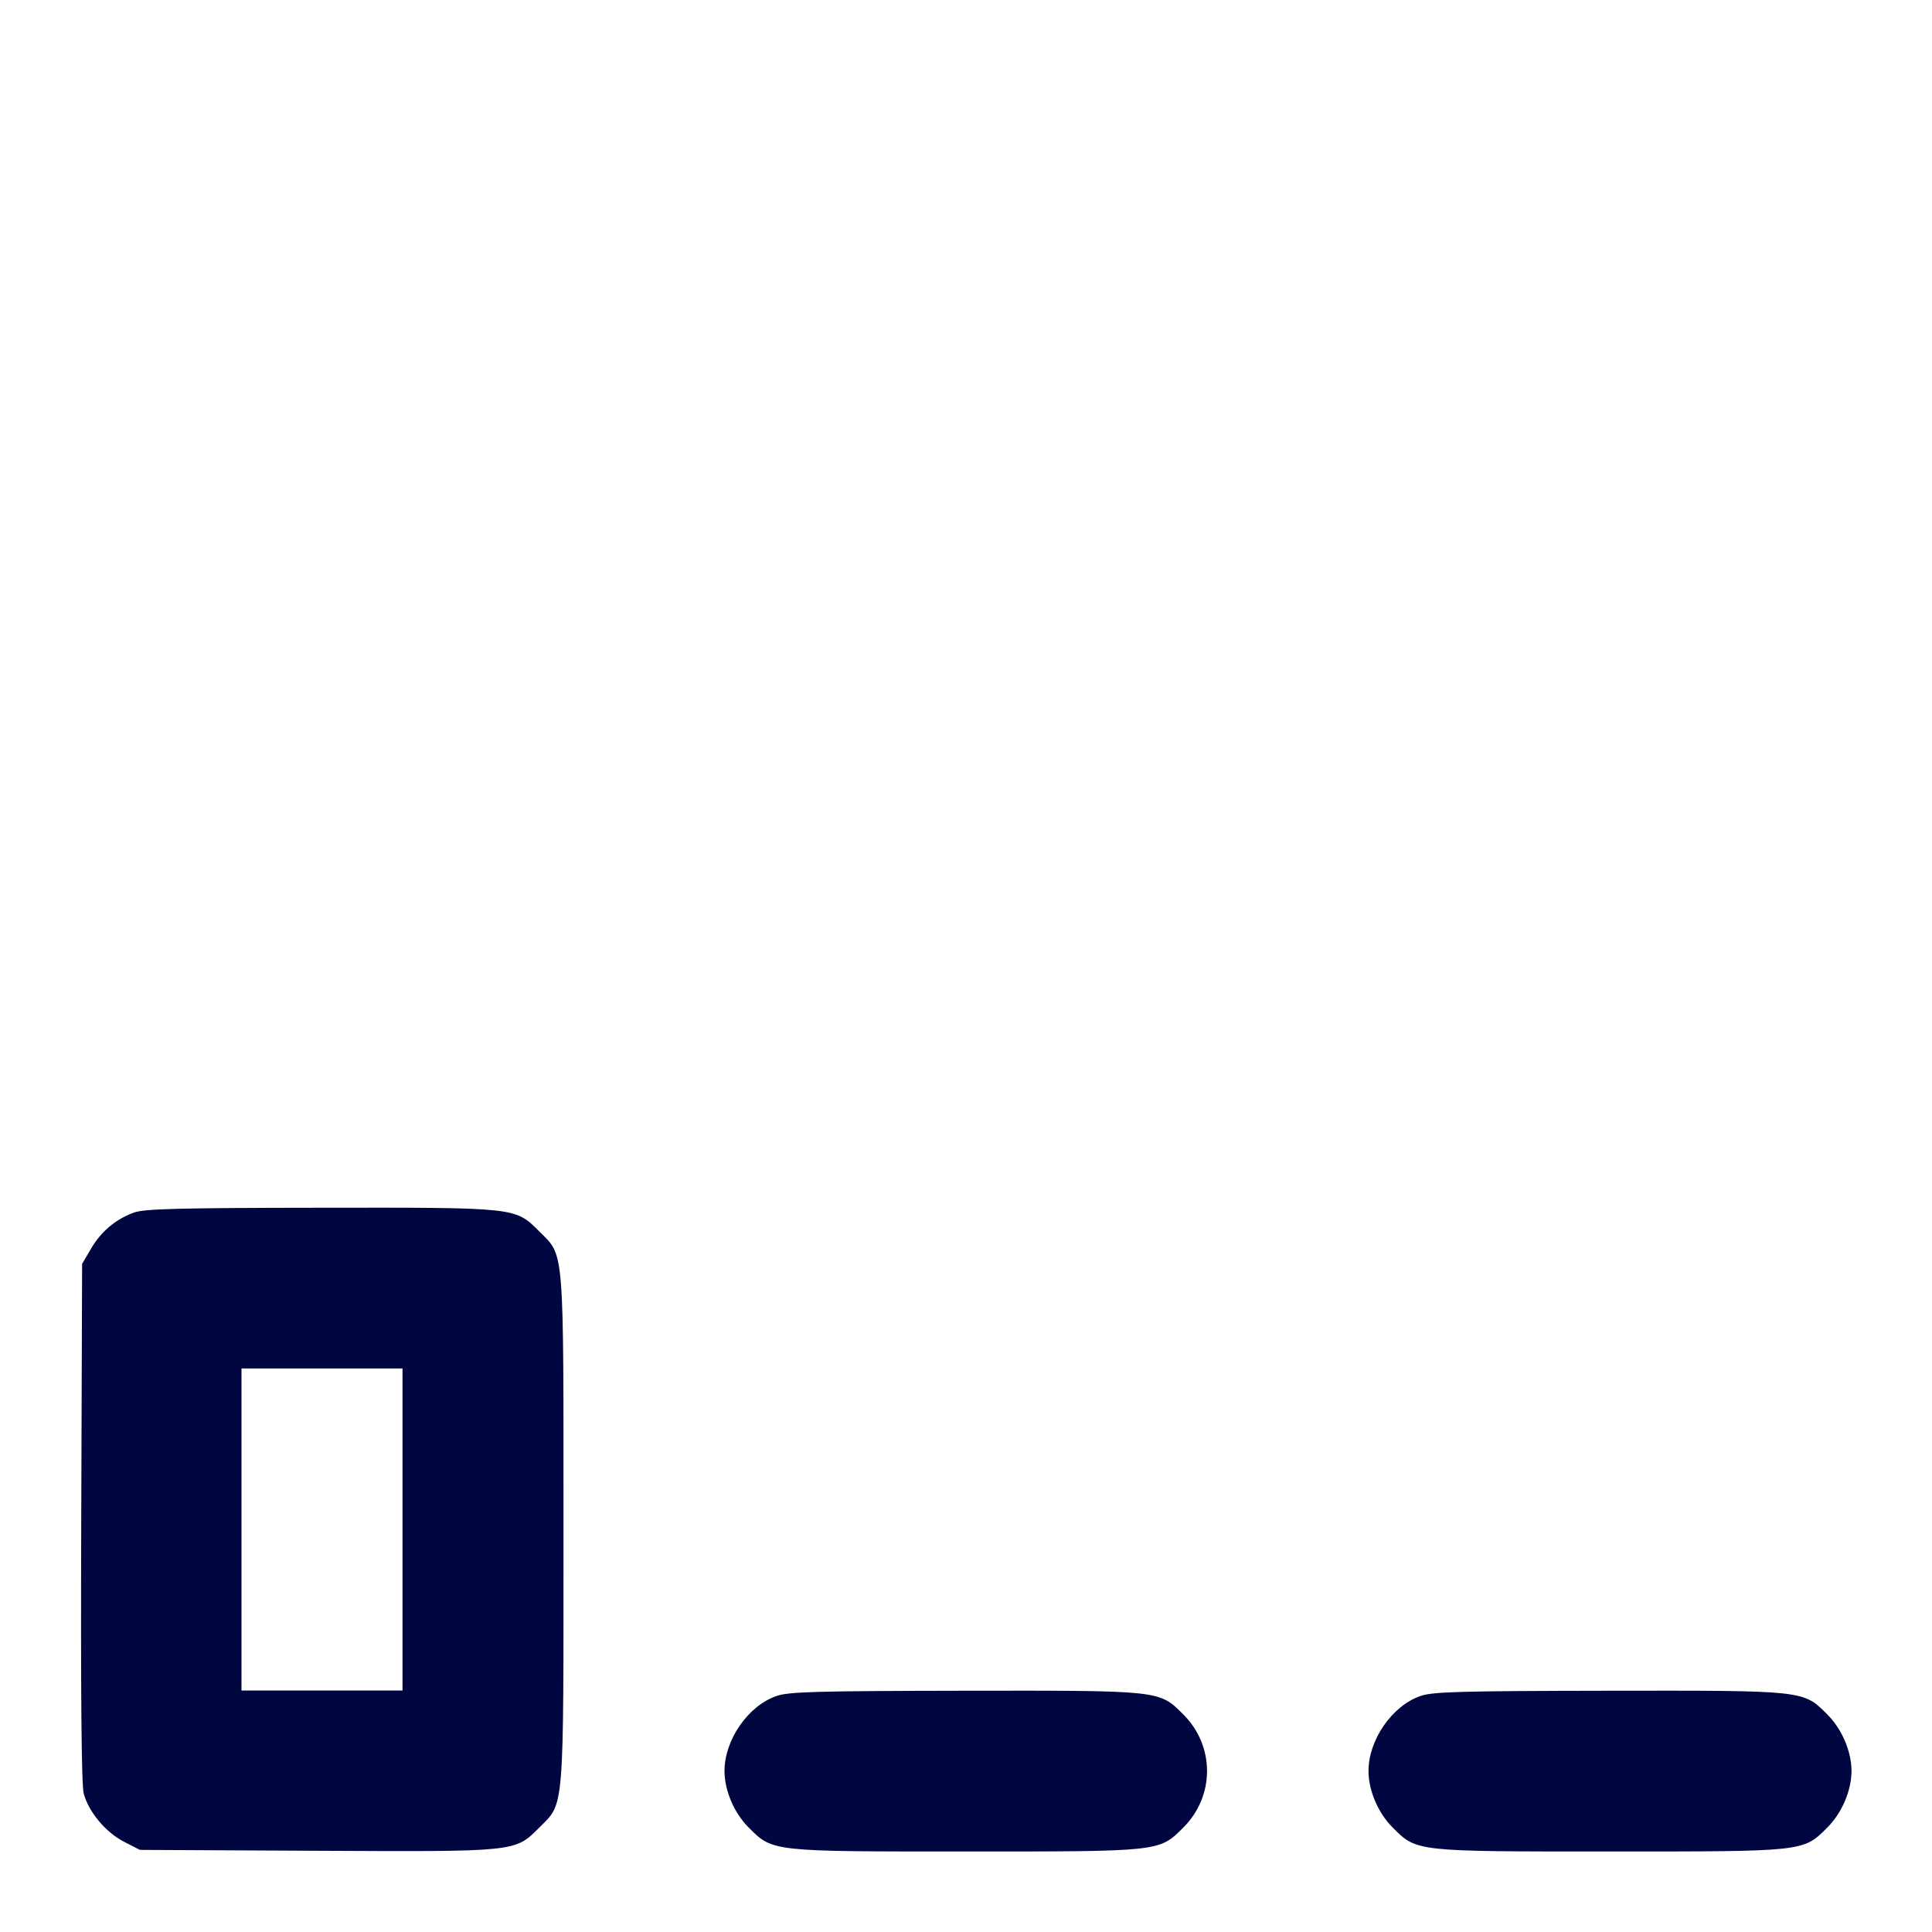 <svg xmlns="http://www.w3.org/2000/svg" width="24" height="24" fill="currentColor" class="mmi mmi-signal-low" viewBox="0 0 24 24"><path d="M1.664 15.063 C 1.436 15.146,1.257 15.297,1.131 15.511 L 1.020 15.700 1.009 18.912 C 1.002 21.065,1.012 22.176,1.040 22.281 C 1.102 22.509,1.312 22.761,1.539 22.878 L 1.738 22.980 3.936 22.991 C 6.429 23.003,6.395 23.007,6.700 22.702 C 7.013 22.389,7.000 22.546,7.000 19.000 C 7.000 15.456,7.013 15.610,6.701 15.299 C 6.398 14.996,6.430 15.000,3.983 15.003 C 2.210 15.005,1.792 15.016,1.664 15.063 M5.000 19.000 L 5.000 21.000 4.000 21.000 L 3.000 21.000 3.000 19.000 L 3.000 17.000 4.000 17.000 L 5.000 17.000 5.000 19.000 M9.643 21.069 C 9.291 21.193,9.000 21.614,9.000 22.000 C 9.000 22.242,9.119 22.521,9.299 22.701 C 9.601 23.003,9.573 23.000,12.000 23.000 C 14.427 23.000,14.399 23.003,14.701 22.701 C 15.092 22.310,15.092 21.690,14.701 21.299 C 14.398 20.996,14.430 21.000,11.983 21.003 C 10.132 21.006,9.795 21.015,9.643 21.069 M17.643 21.069 C 17.291 21.193,17.000 21.614,17.000 22.000 C 17.000 22.242,17.119 22.521,17.299 22.701 C 17.601 23.003,17.573 23.000,20.000 23.000 C 22.427 23.000,22.399 23.003,22.701 22.701 C 22.881 22.521,23.000 22.242,23.000 22.000 C 23.000 21.758,22.881 21.479,22.701 21.299 C 22.398 20.996,22.430 21.000,19.983 21.003 C 18.132 21.006,17.795 21.015,17.643 21.069 " fill="#000640" stroke="none" fill-rule="evenodd"></path></svg>